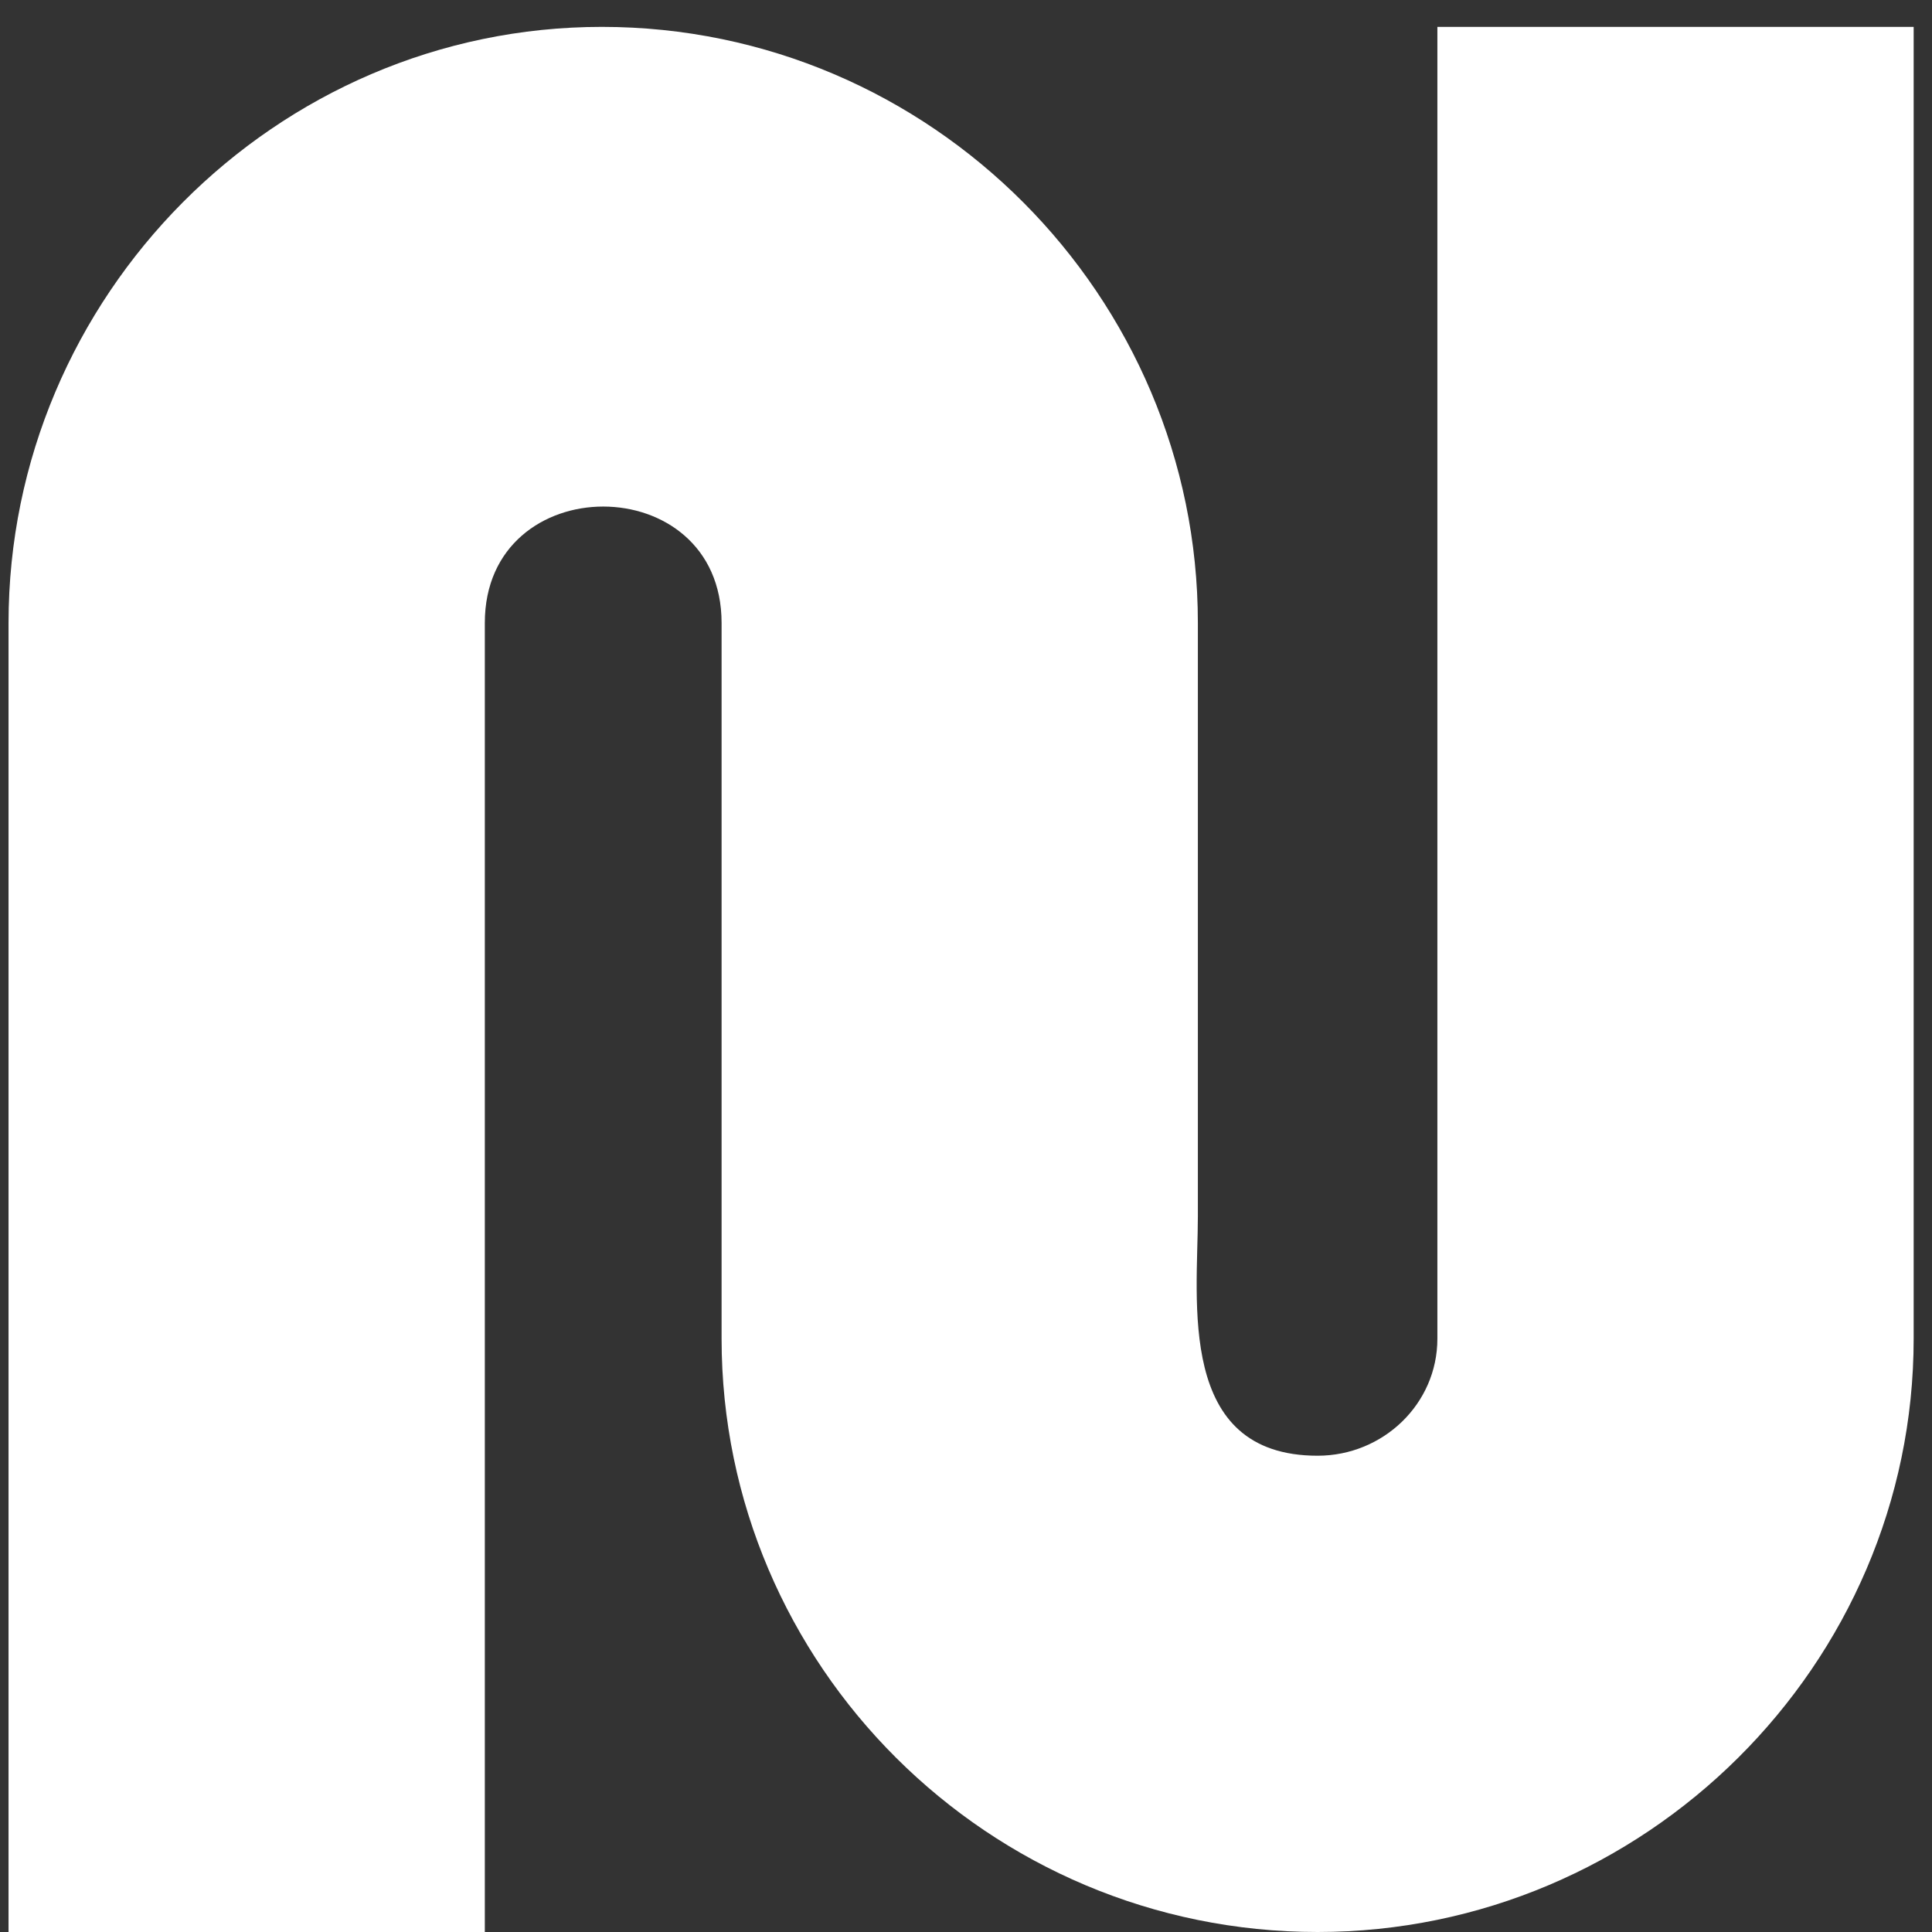 <svg width="69" height="69" viewBox="0 0 69 69" fill="none" xmlns="http://www.w3.org/2000/svg">
<rect x="0" y="0" width="69" height="69" fill="#333333" stroke="none"/>
<path d="M0.305 22.247C0.305 10.583 9.83 0.96 21.494 0.96C33.256 0.96 42.781 10.583 42.781 22.247V43.436C42.781 46.45 42.004 51.99 47.058 51.99C49.391 51.99 51.335 50.143 51.335 47.81V0.96H68.345V47.81C68.345 59.474 58.722 69 47.058 69C35.297 69 25.771 59.474 25.771 47.81V22.247C25.771 16.706 17.315 16.706 17.315 22.247V69H0.305V22.247Z" fill="white"/>
</svg>
